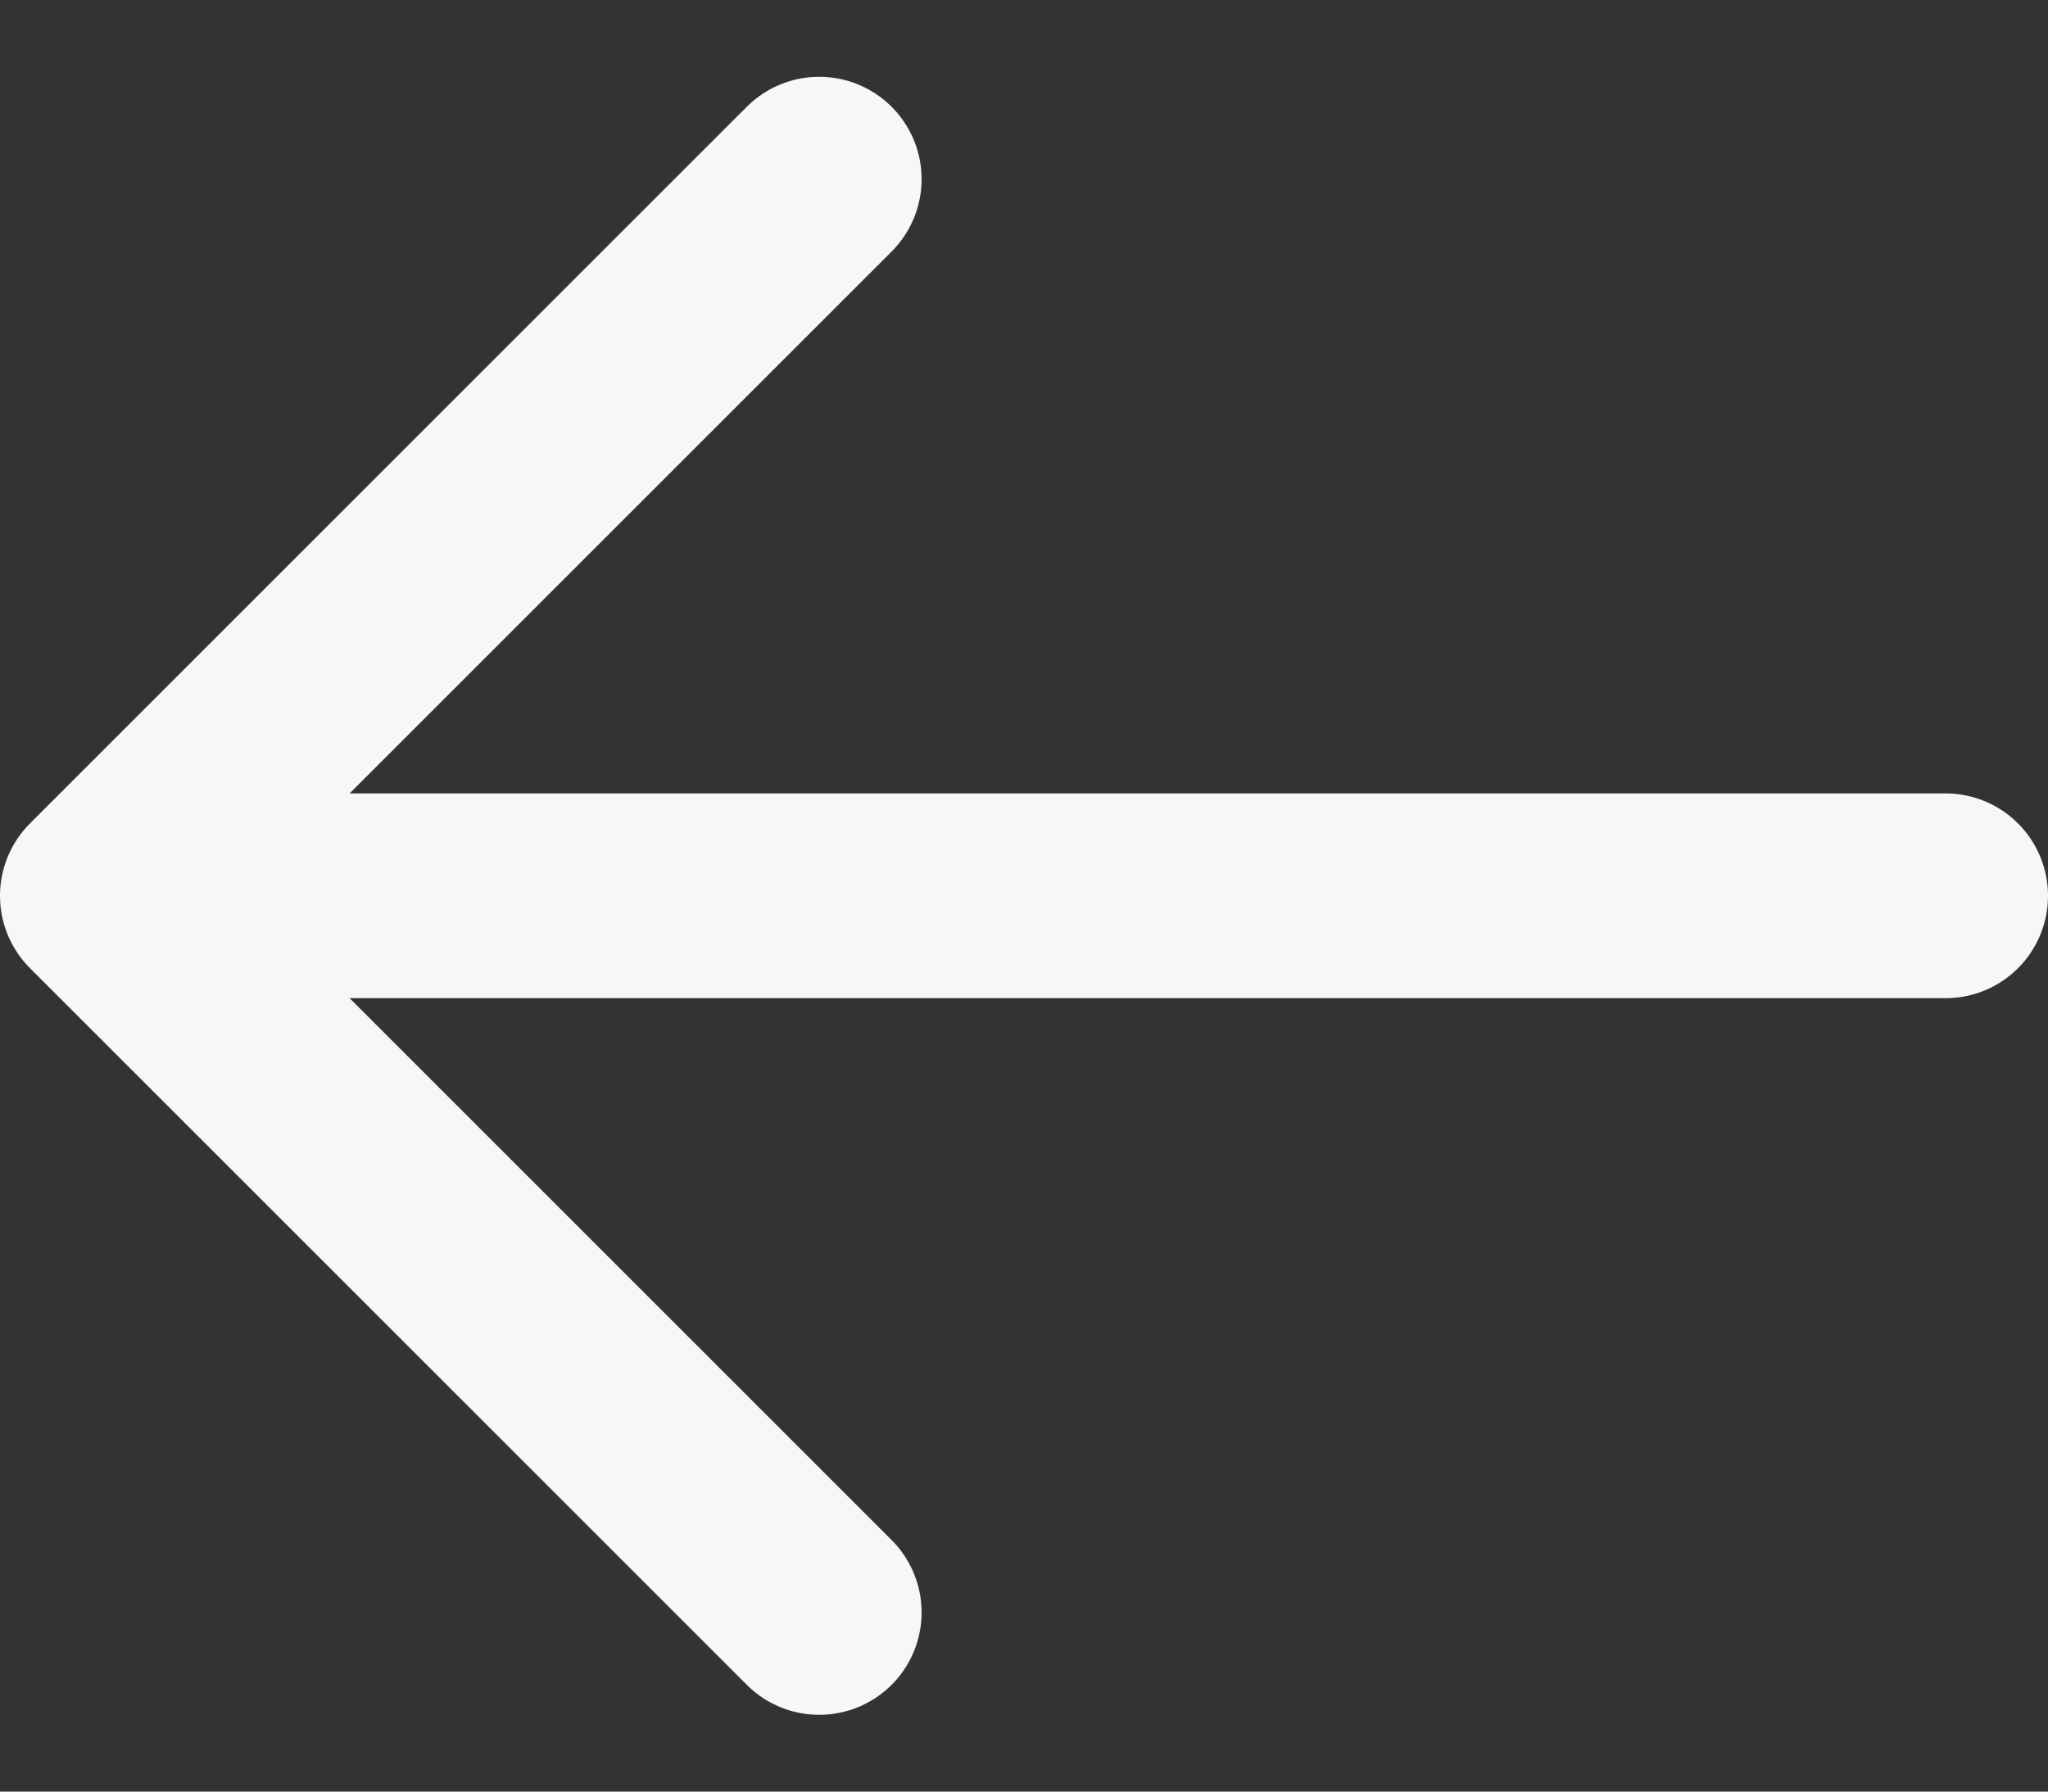 <svg width="16" height="14" viewBox="0 0 16 14" fill="none" xmlns="http://www.w3.org/2000/svg">
<rect x="0" y="0" width="16" height="14" fill="#333333" stroke="none"/>
<path d="M6.4 12.6L0.8 7M0.8 7L6.4 1.4M0.8 7L15.2 7" stroke="#F7F7F7" stroke-width="1.6" stroke-linecap="round" stroke-linejoin="round"/>
</svg>
